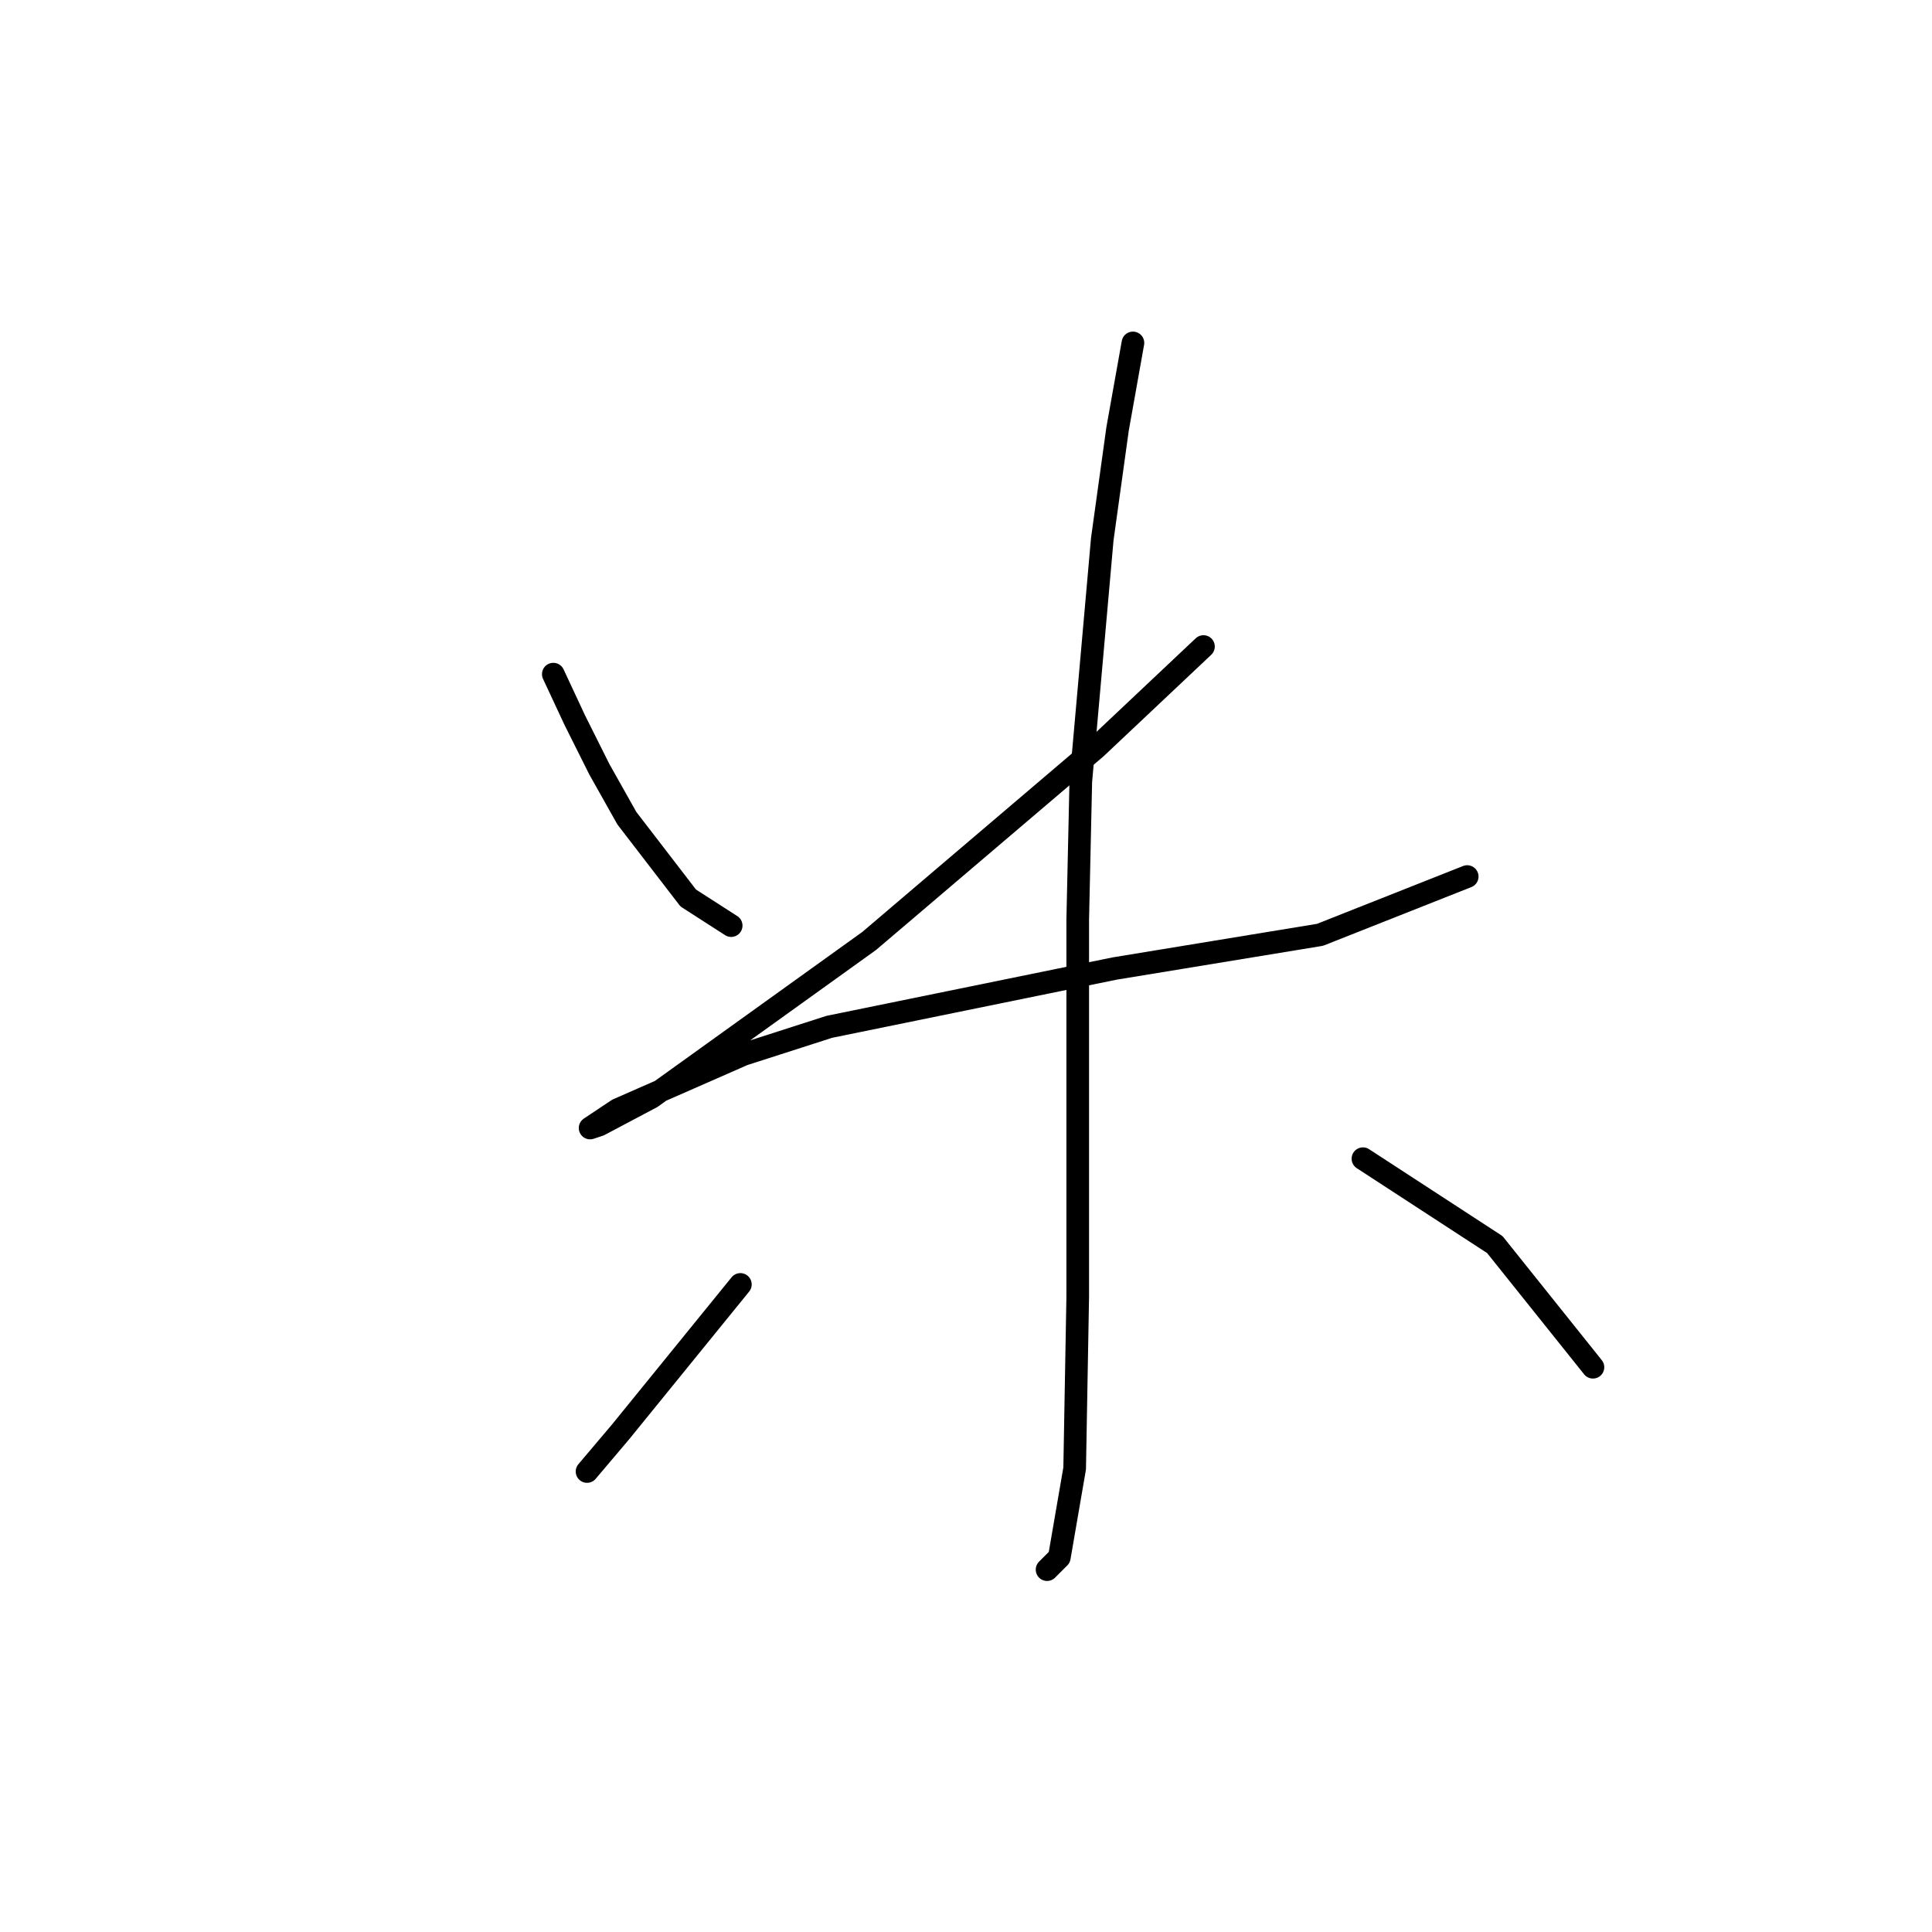 <?xml version="1.0" standalone="no"?>
    <svg width="256" height="256" xmlns="http://www.w3.org/2000/svg" version="1.1">
    <polyline stroke="black" stroke-width="3" stroke-linecap="round" fill="transparent" stroke-linejoin="round" points="73.316 89.327 76.161 95.423 79.412 101.925 83.069 108.426 91.196 118.992 96.885 122.649 96.885 122.649 " />
        <polyline stroke="black" stroke-width="3" stroke-linecap="round" fill="transparent" stroke-linejoin="round" points="159.466 85.67 145.243 99.08 115.172 124.681 86.32 145.406 79.412 149.063 78.192 149.469 81.85 147.031 98.511 139.717 109.889 136.059 147.681 128.338 174.908 123.868 194.413 116.147 194.413 116.147 " />
        <polyline stroke="black" stroke-width="3" stroke-linecap="round" fill="transparent" stroke-linejoin="round" points="150.119 45.44 148.087 56.818 146.056 71.447 143.211 103.55 142.805 121.836 142.805 171.819 142.398 194.576 140.366 206.361 138.741 207.986 138.741 207.986 " />
        <polyline stroke="black" stroke-width="3" stroke-linecap="round" fill="transparent" stroke-linejoin="round" points="98.104 170.194 82.256 189.7 77.786 194.982 77.786 194.982 " />
        <polyline stroke="black" stroke-width="3" stroke-linecap="round" fill="transparent" stroke-linejoin="round" points="180.597 153.533 198.07 164.911 211.074 181.166 211.074 181.166 " />
        </svg>